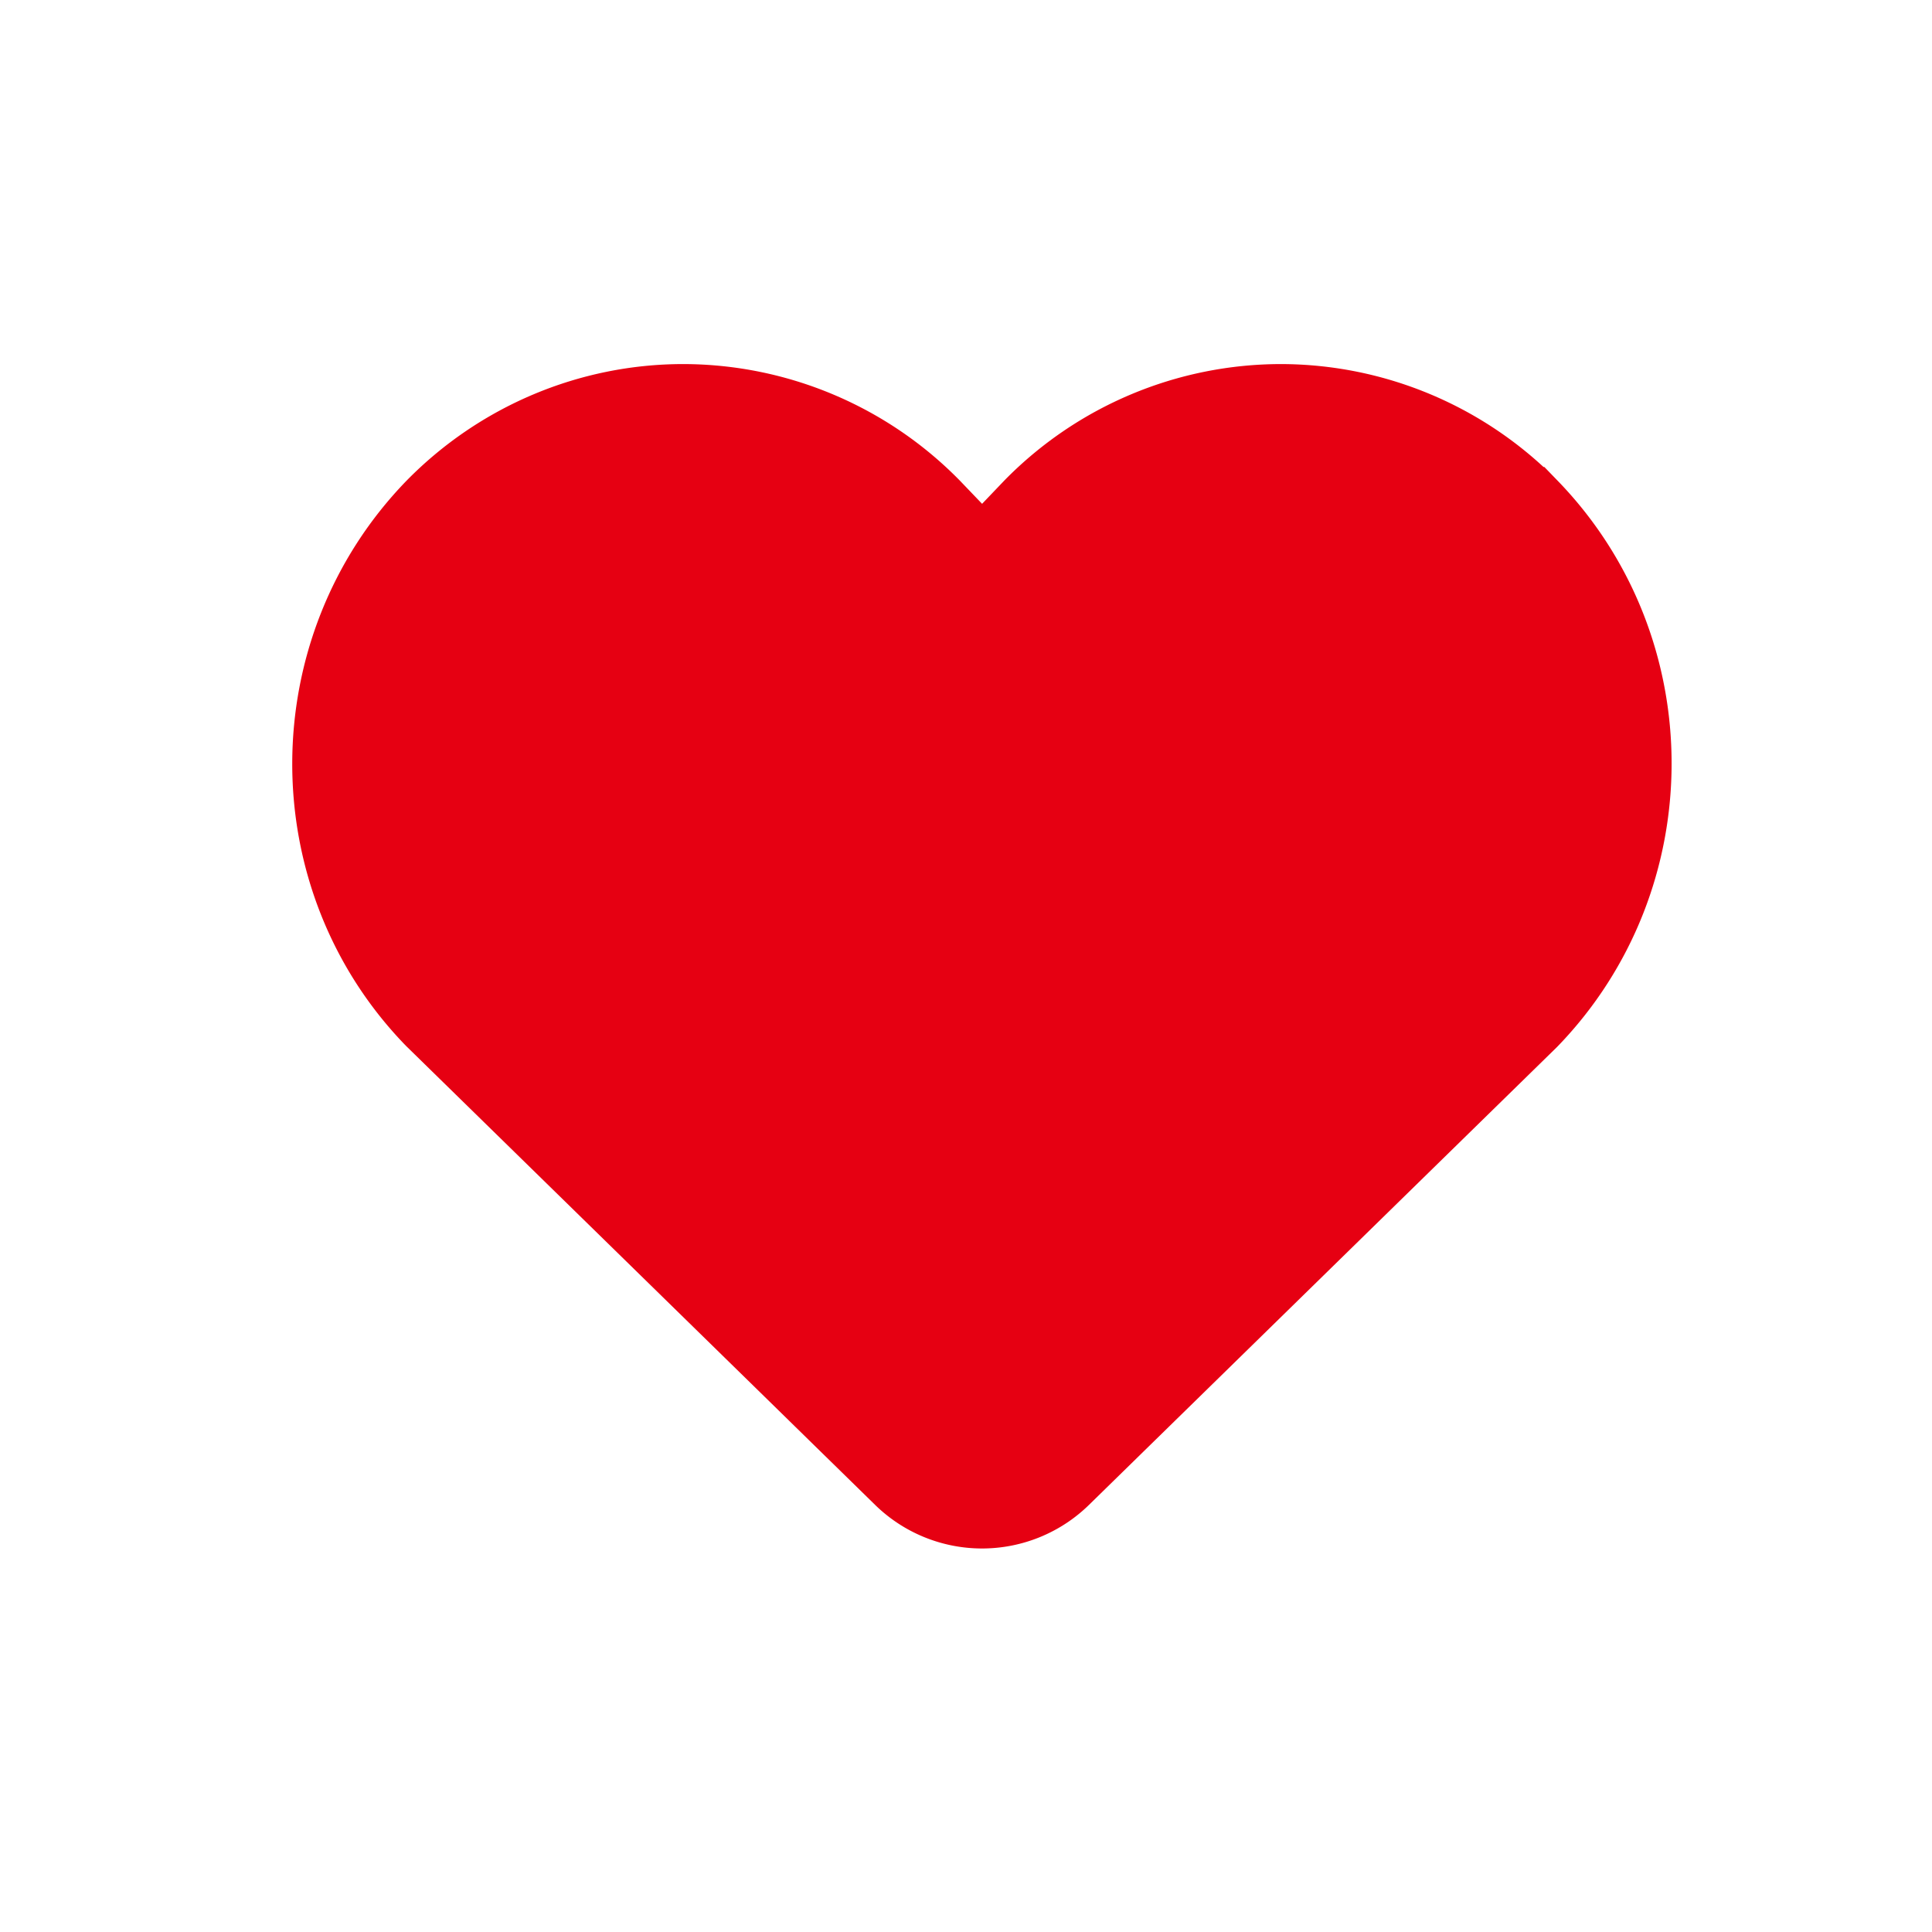 <svg xmlns="http://www.w3.org/2000/svg" width="36" height="36" viewBox="0 0 36 36">
    <g fill="none" fill-rule="evenodd">
        <path d="M0 0h36v36H0z"/>
        <path fill="#E60012" stroke="#E60012" stroke-width="1.7" d="M16.9 27.433a2 2 0 0 0 2.798 0l8.713-8.524c2.515-2.597 2.515-6.766.005-9.358a6.377 6.377 0 0 0-4.549-1.917 6.37 6.37 0 0 0-4.539 1.908L18.3 10.618l-.723-.756-.297-.31a6.377 6.377 0 0 0-4.548-1.918c-1.706 0-3.343.69-4.545 1.913-2.519 2.595-2.519 6.766-.018 9.343l8.732 8.543z"/>
    </g>
</svg>
